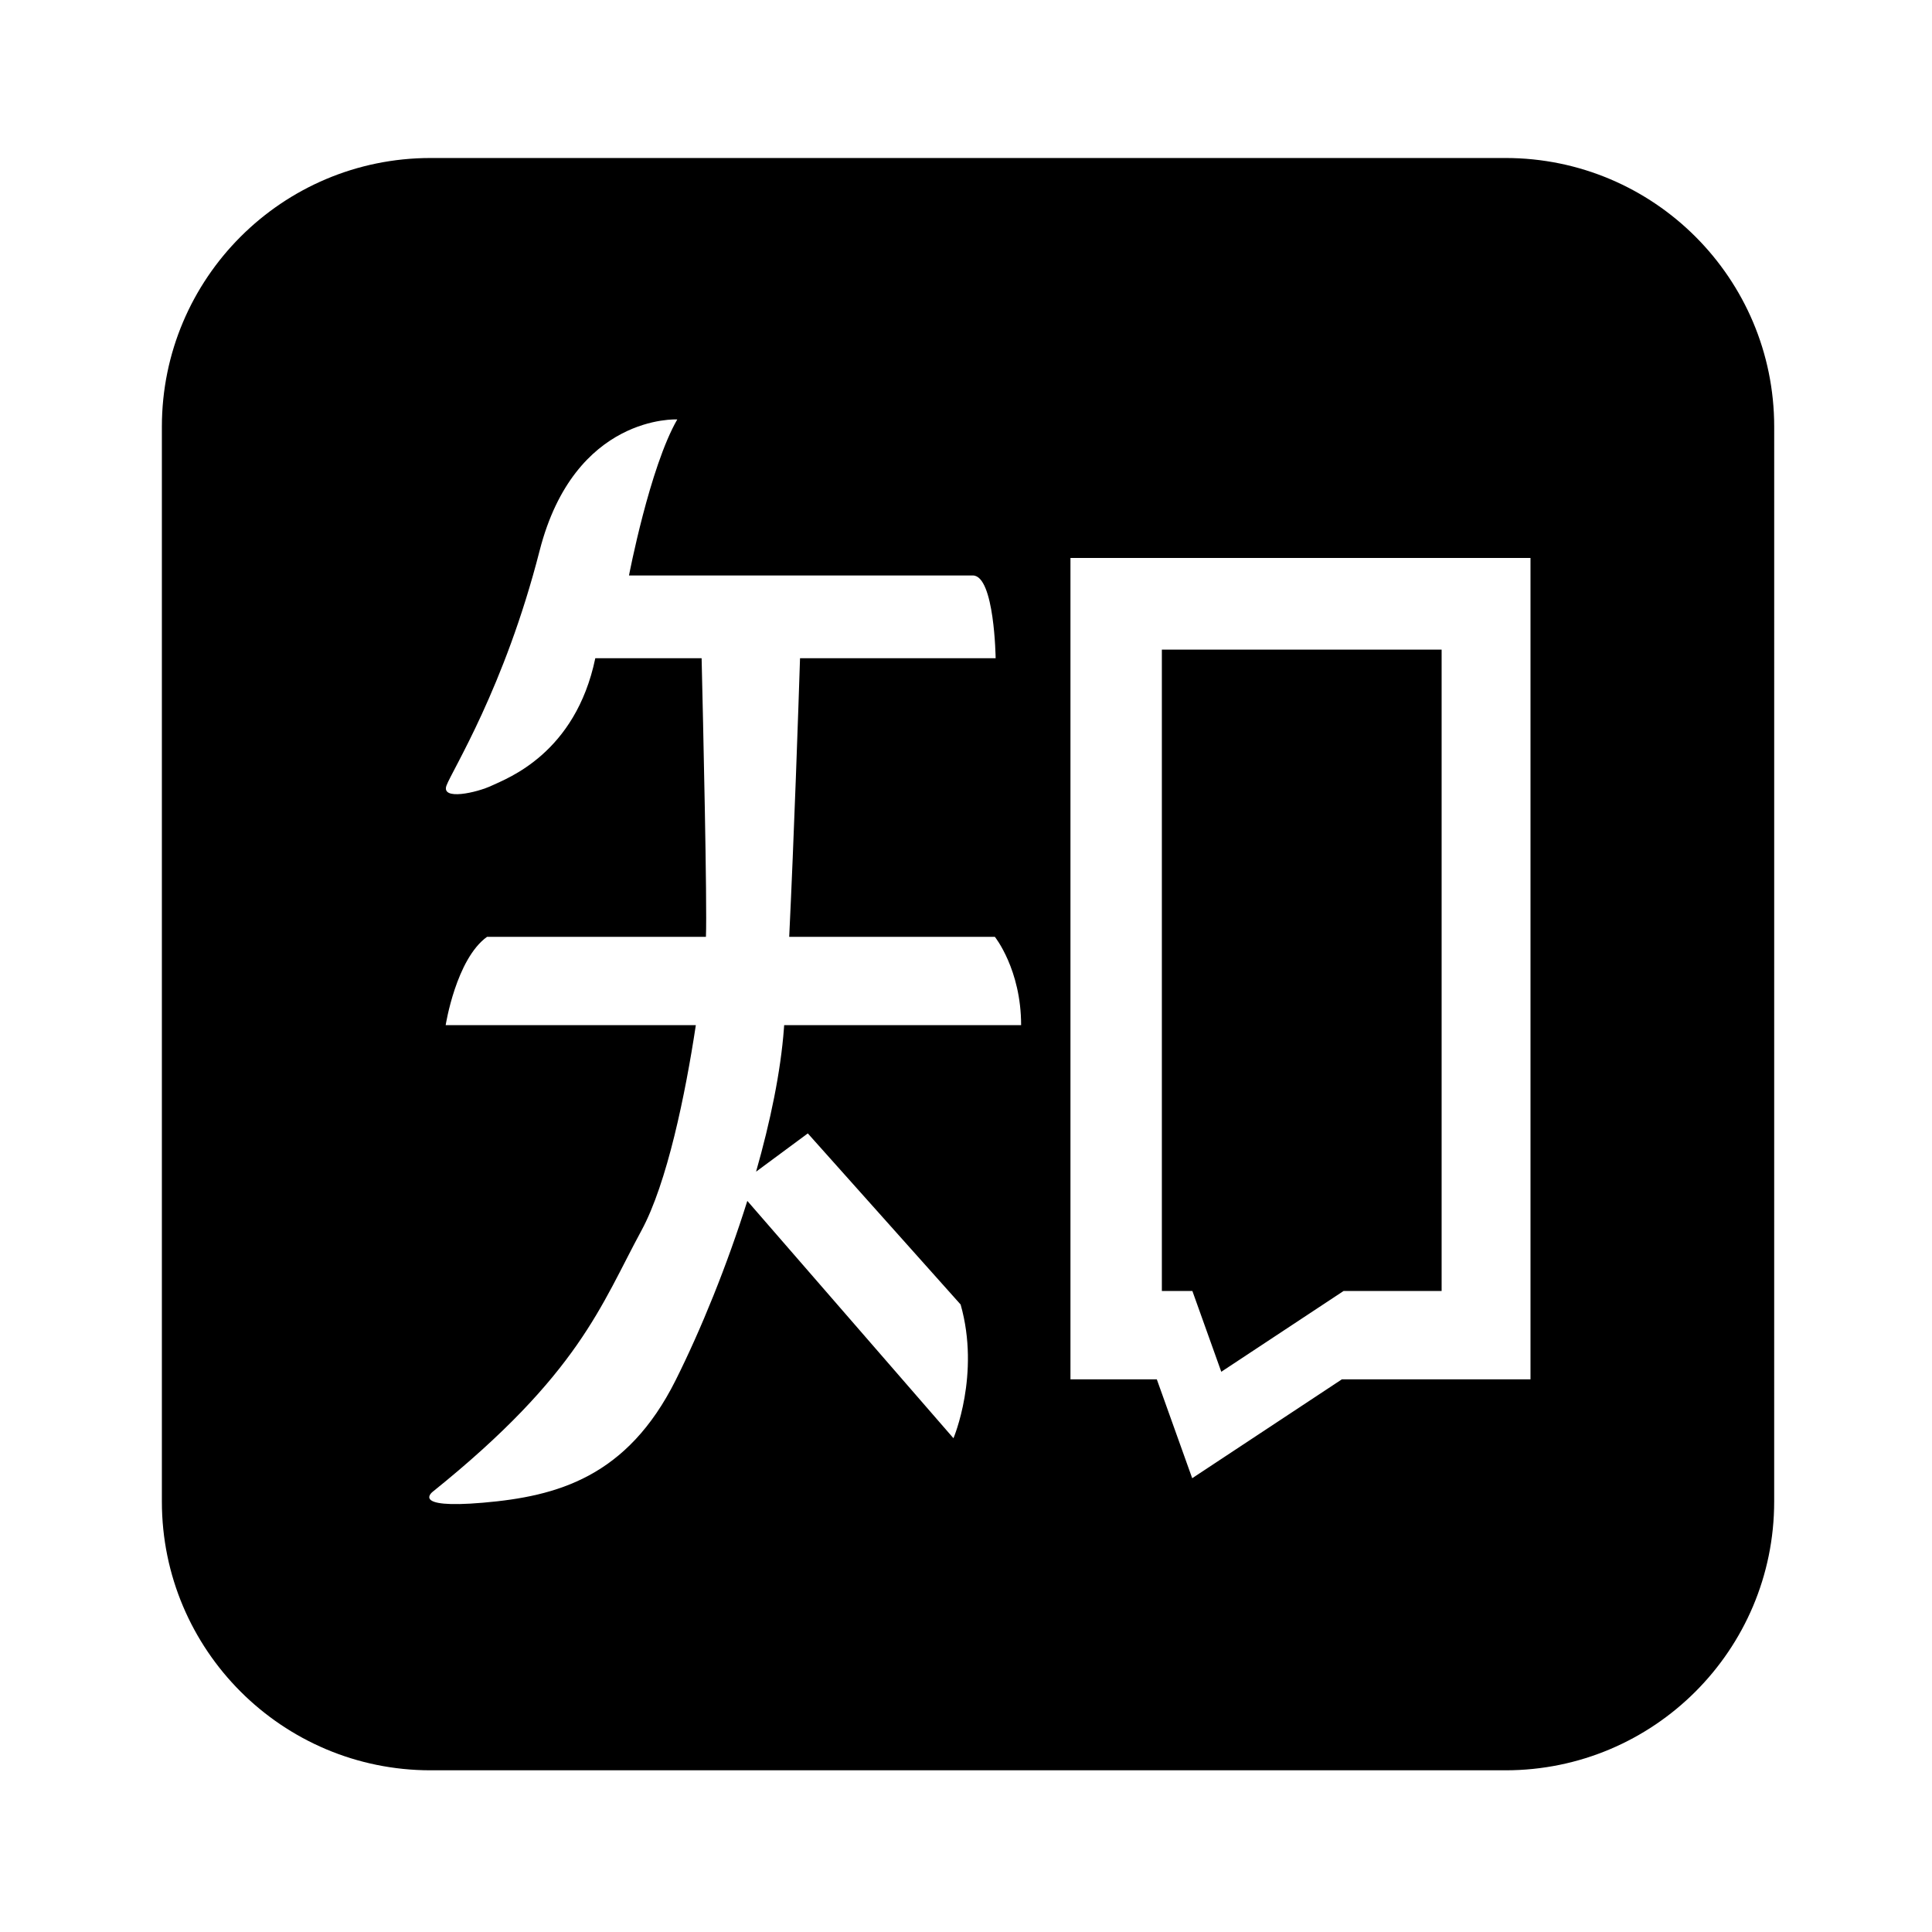 <?xml version="1.0" standalone="no"?><!DOCTYPE svg PUBLIC "-//W3C//DTD SVG 1.1//EN" "http://www.w3.org/Graphics/SVG/1.1/DTD/svg11.dtd"><svg t="1743780419060" class="icon" viewBox="0 0 1024 1024" version="1.1" xmlns="http://www.w3.org/2000/svg" p-id="4064" xmlns:xlink="http://www.w3.org/1999/xlink" width="200" height="200"><path d="M940.35 795.875c0 78.652-63.771 142.422-142.421 142.422H228.226c-78.655 0-142.427-63.772-142.427-142.422v-569.7c0-78.658 63.772-142.432 142.427-142.432H797.93c78.658 0 142.432 63.772 142.432 142.431l-0.01 569.701zM415.621 543.356h125.593c0-29.528-13.923-46.824-13.923-46.824H418.295c2.59-53.493 4.91-122.15 5.739-147.65h103.677s-0.561-43.871-12.091-43.871H333.378s10.971-57.374 25.594-82.7c0 0-54.417-2.938-72.98 69.622-18.562 72.56-46.404 116.43-49.356 124.446-2.953 8.013 16.031 3.795 24.044 0 8.015-3.797 44.294-16.876 54.84-67.496h56.35c0.76 32.082 2.99 130.397 2.287 147.649H258.15c-16.45 11.81-21.936 46.824-21.936 46.824h132.592c-5.53 36.615-15.239 83.813-28.817 108.835-21.513 39.655-32.904 75.934-110.525 138.368 0 0-12.657 9.28 26.576 5.906 39.231-3.372 76.356-13.498 102.087-64.963 13.378-26.756 27.213-60.697 38.006-95.121l-0.04 0.12 109.26 125.795s14.343-33.747 3.798-70.87l-80.994-90.698-27.42 20.279-0.031 0.099c7.615-26.7 13.092-53.095 14.795-76.061 0.042-0.553 0.084-1.119 0.121-1.689zM567.366 295.73v435.35h45.77l18.753 52.405 79.328-52.405h99.978V295.73H567.366zM764.09 684.253h-51.968l-64.817 42.817-15.319-42.817H615.81v-339.94h148.28v339.94z m0 0" p-id="4065"></path></svg>